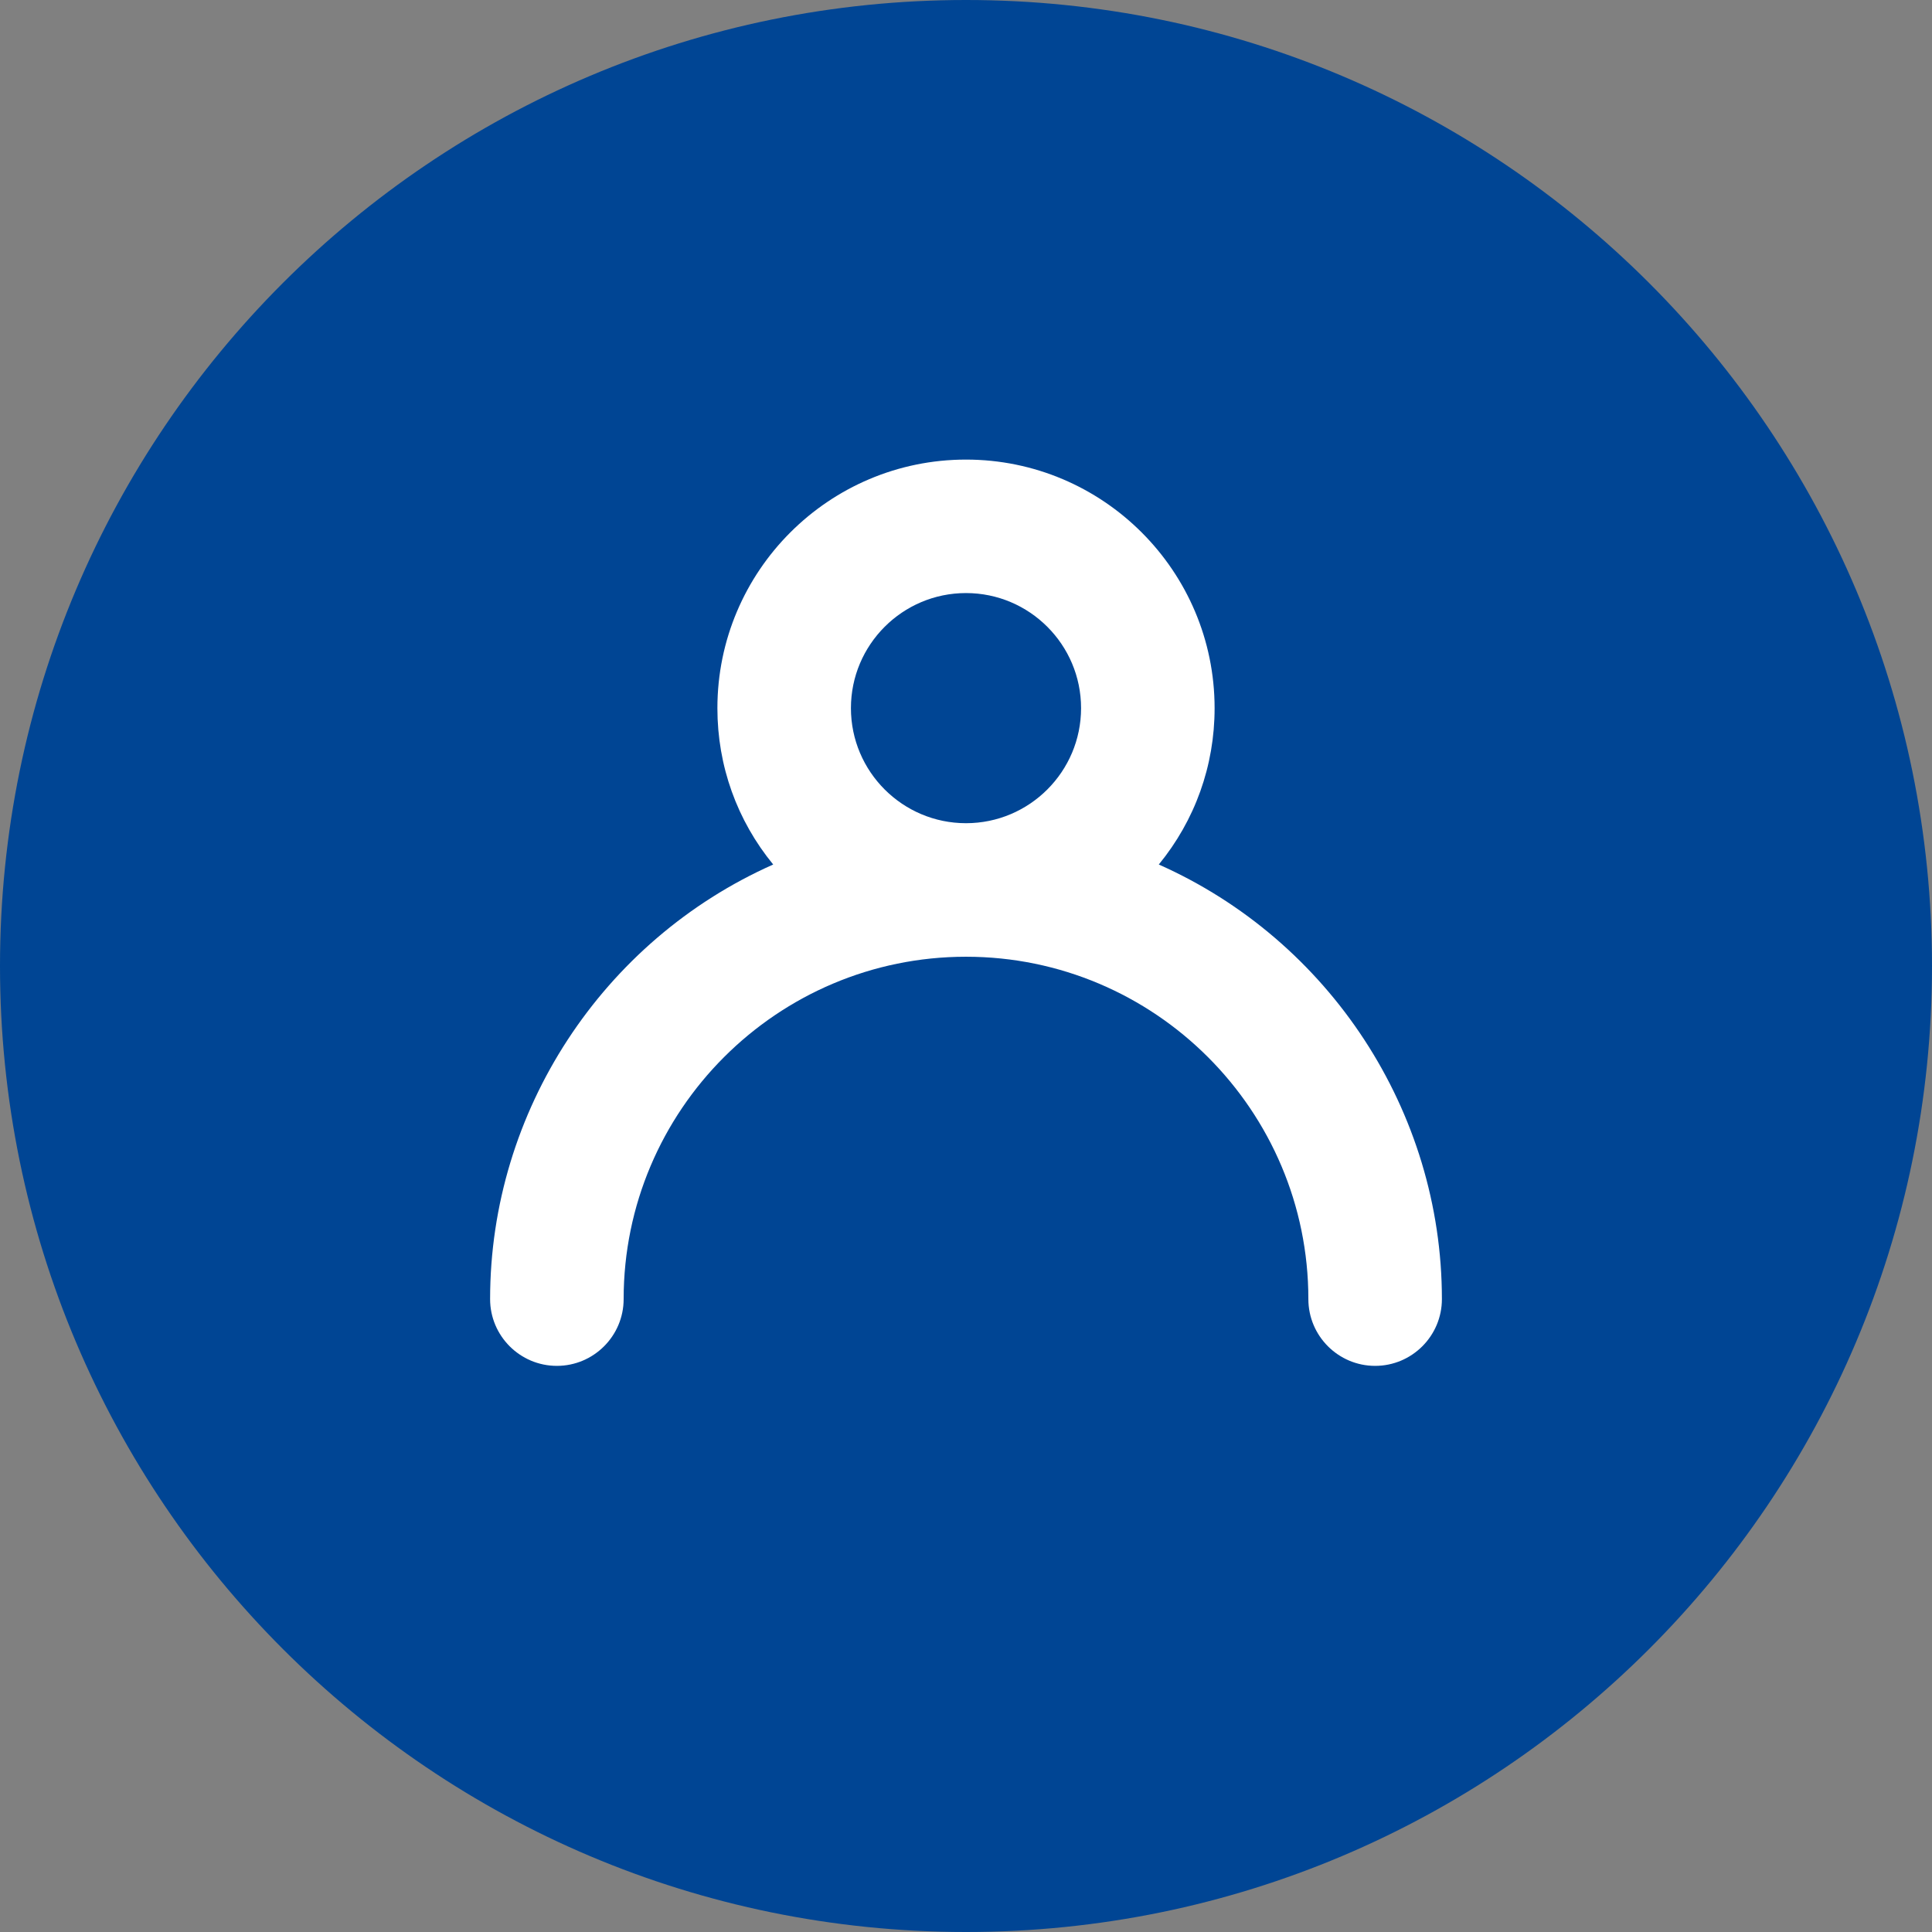 <?xml version="1.0" encoding="utf-8"?>

<!-- Generator: Adobe Illustrator 17.0.0, SVG Export Plug-In . SVG Version: 6.00 Build 0)  -->

<!DOCTYPE svg PUBLIC "-//W3C//DTD SVG 1.1//EN" "http://www.w3.org/Graphics/SVG/1.1/DTD/svg11.dtd">

<svg version="1.1" id="Livello_1" xmlns="http://www.w3.org/2000/svg" xmlns:xlink="http://www.w3.org/1999/xlink" x="0px" y="0px"

	 width="34px" height="34px" viewBox="0 0 34 34" enable-background="new 0 0 34 34" xml:space="preserve">

<rect x="0" y="0" width="34" height="34" fill="#808080" stroke="none"/>

<path fill="#004594" d="M17,0c9.389,0,17,7.611,17,17s-7.611,17-17,17S0,26.389,0,17S7.611,0,17,0z"/>

<path fill="#004594" d="M17,3c7.732,0,14,6.268,14,14s-6.268,14-14,14S3,24.732,3,17S9.268,3,17,3z"/>

<path fill="#FFFFFF" d="M20.393,15.214c0.637-0.778,0.982-1.737,0.982-2.751c0-2.413-1.962-4.375-4.375-4.375

	s-4.375,1.962-4.375,4.375c0,1.015,0.345,1.974,0.982,2.751c-3.001,1.333-4.982,4.34-4.982,7.648c0,0.648,0.527,1.175,1.175,1.175

	s1.175-0.527,1.175-1.175c0-3.322,2.703-6.025,6.025-6.025s6.025,2.703,6.025,6.025c0,0.648,0.527,1.175,1.175,1.175

	s1.175-0.527,1.175-1.175C25.375,19.554,23.394,16.547,20.393,15.214z M17,14.487c-1.117,0-2.025-0.908-2.025-2.025

	s0.908-2.025,2.025-2.025s2.025,0.908,2.025,2.025S18.117,14.487,17,14.487z"/>

</svg>

